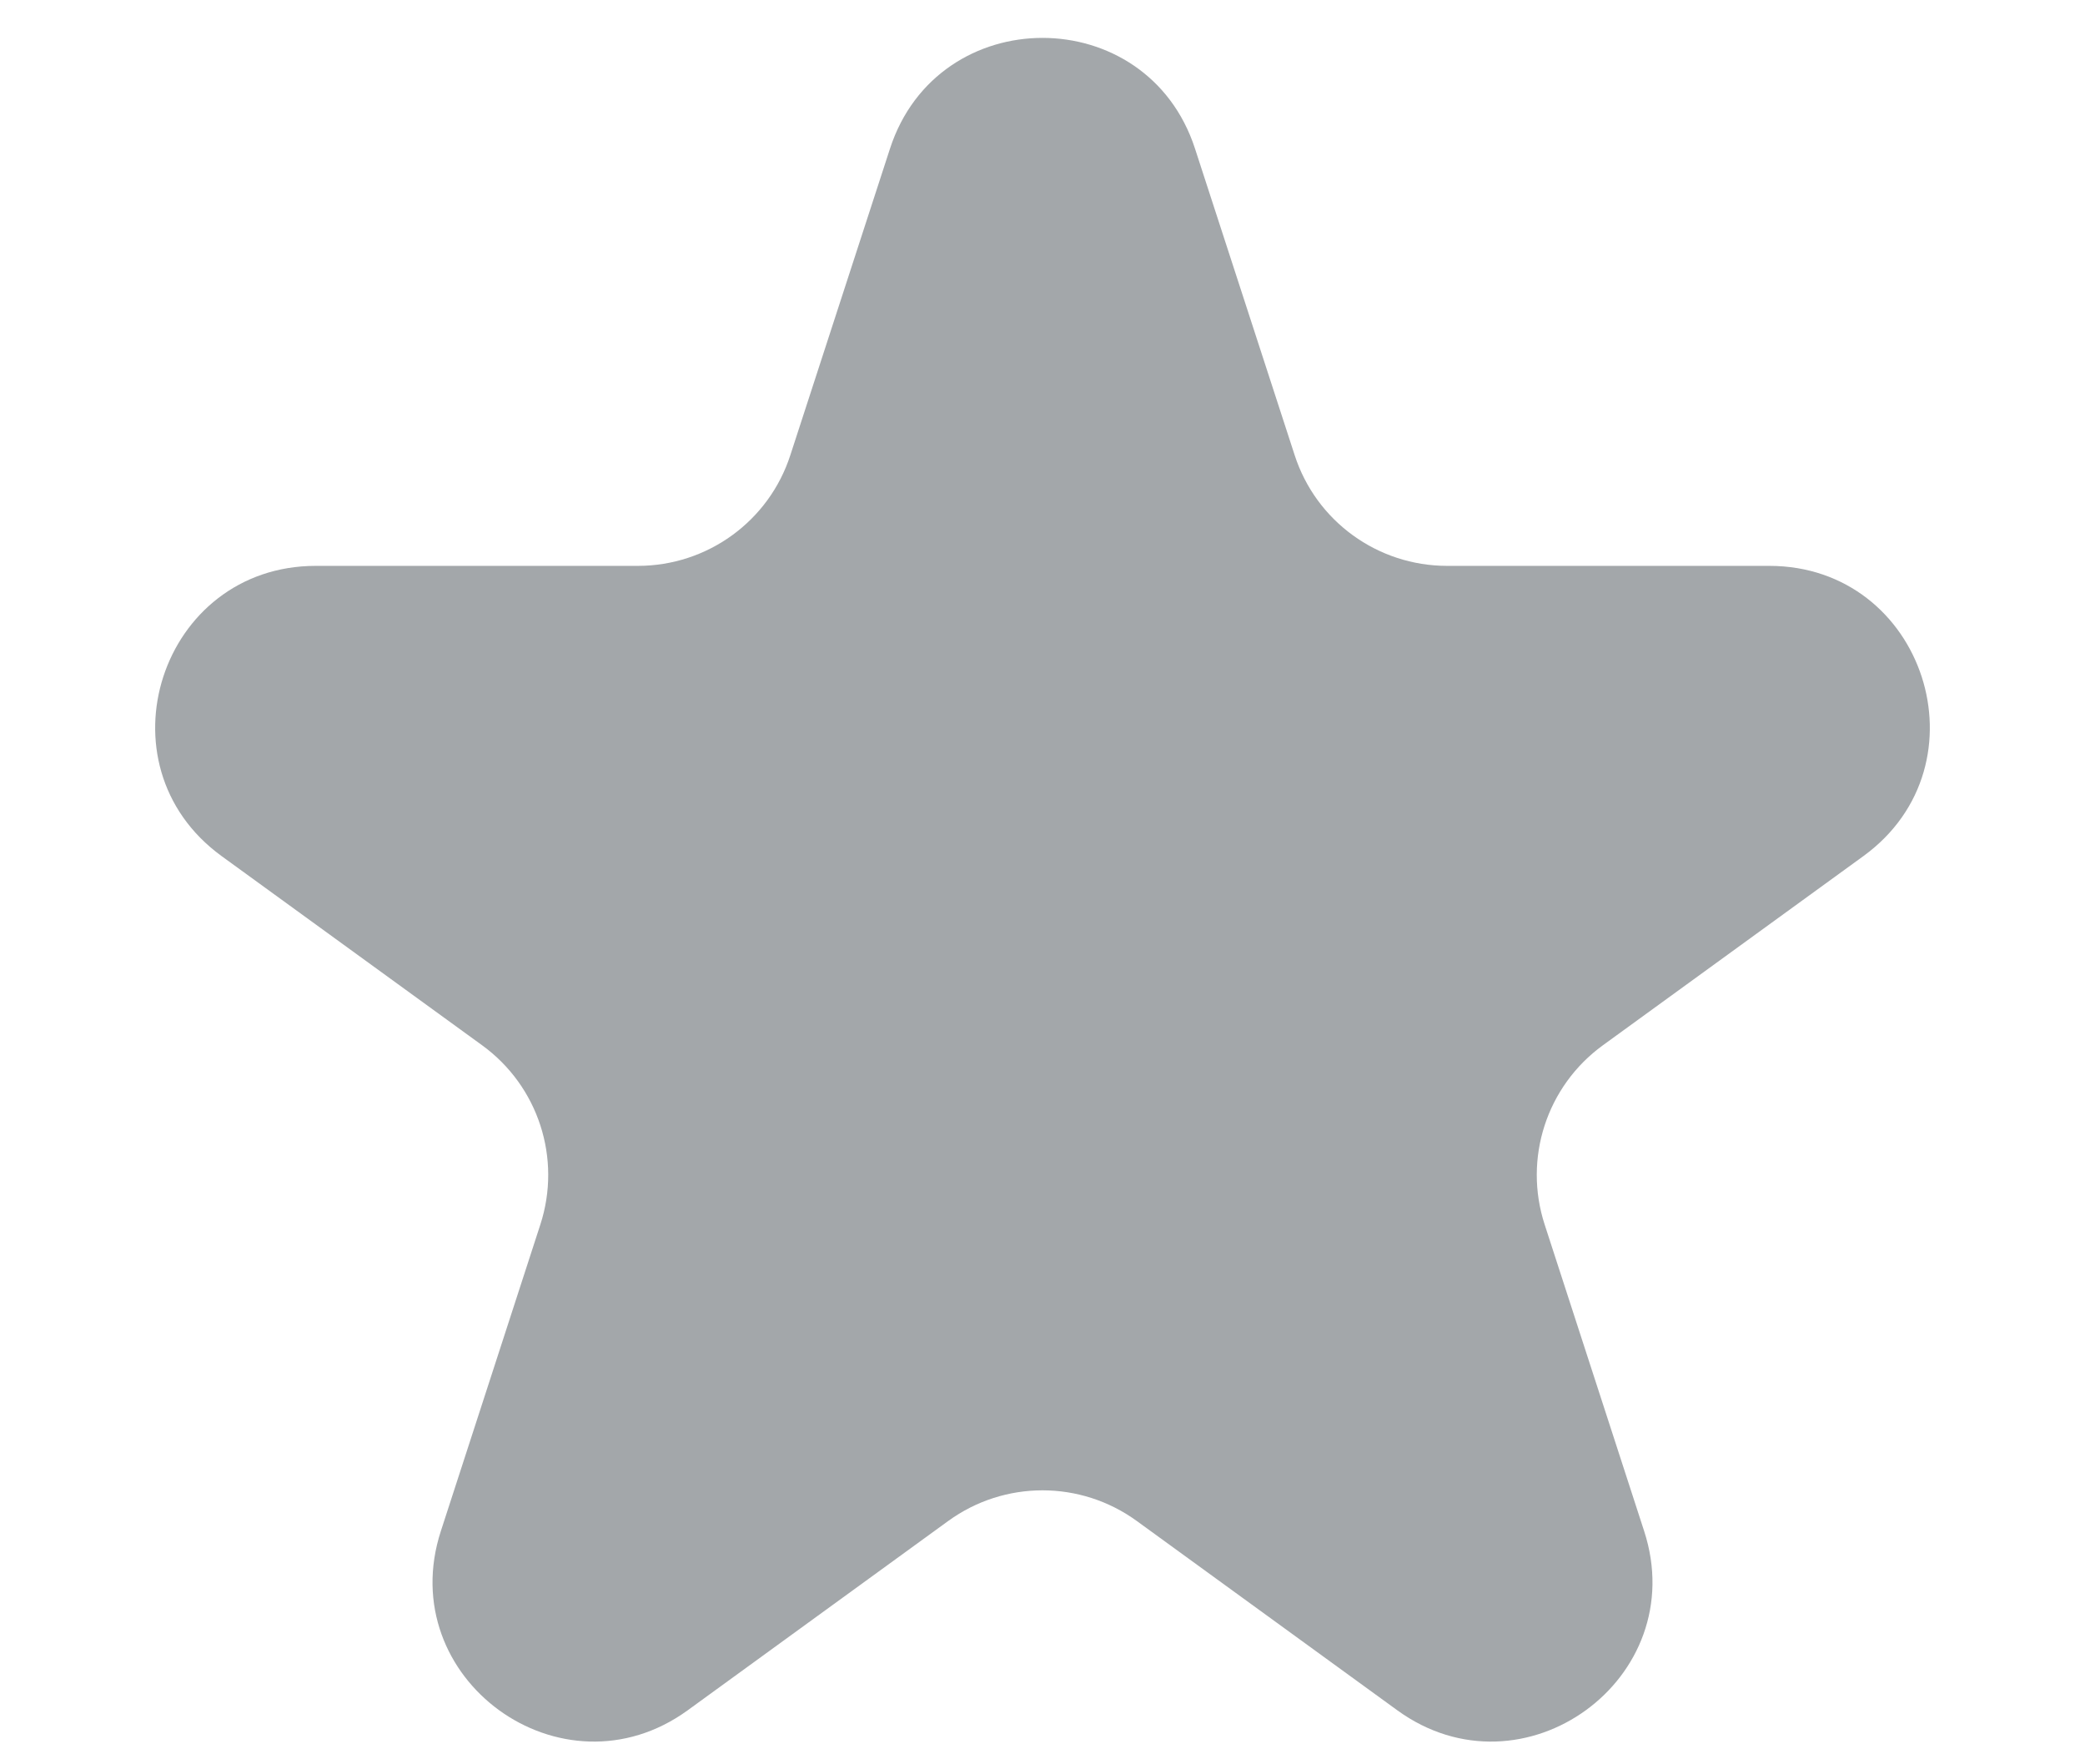 <svg width="13" height="11" viewBox="0 0 13 11" fill="none" xmlns="http://www.w3.org/2000/svg">
<path id="Star 13" d="M5.549 0.927C5.848 0.006 7.152 0.006 7.451 0.927L8.072 2.837C8.205 3.249 8.589 3.528 9.023 3.528H11.031C11.999 3.528 12.402 4.767 11.619 5.337L9.994 6.517C9.643 6.772 9.497 7.223 9.631 7.635L10.251 9.545C10.551 10.466 9.496 11.232 8.712 10.663L7.088 9.483C6.737 9.228 6.263 9.228 5.912 9.483L4.288 10.663C3.504 11.232 2.449 10.466 2.749 9.545L3.369 7.635C3.503 7.223 3.357 6.772 3.006 6.517L1.381 5.337C0.598 4.767 1.001 3.528 1.969 3.528H3.977C4.411 3.528 4.795 3.249 4.928 2.837L5.549 0.927Z" fill="#A3A7AA"/>
</svg>
